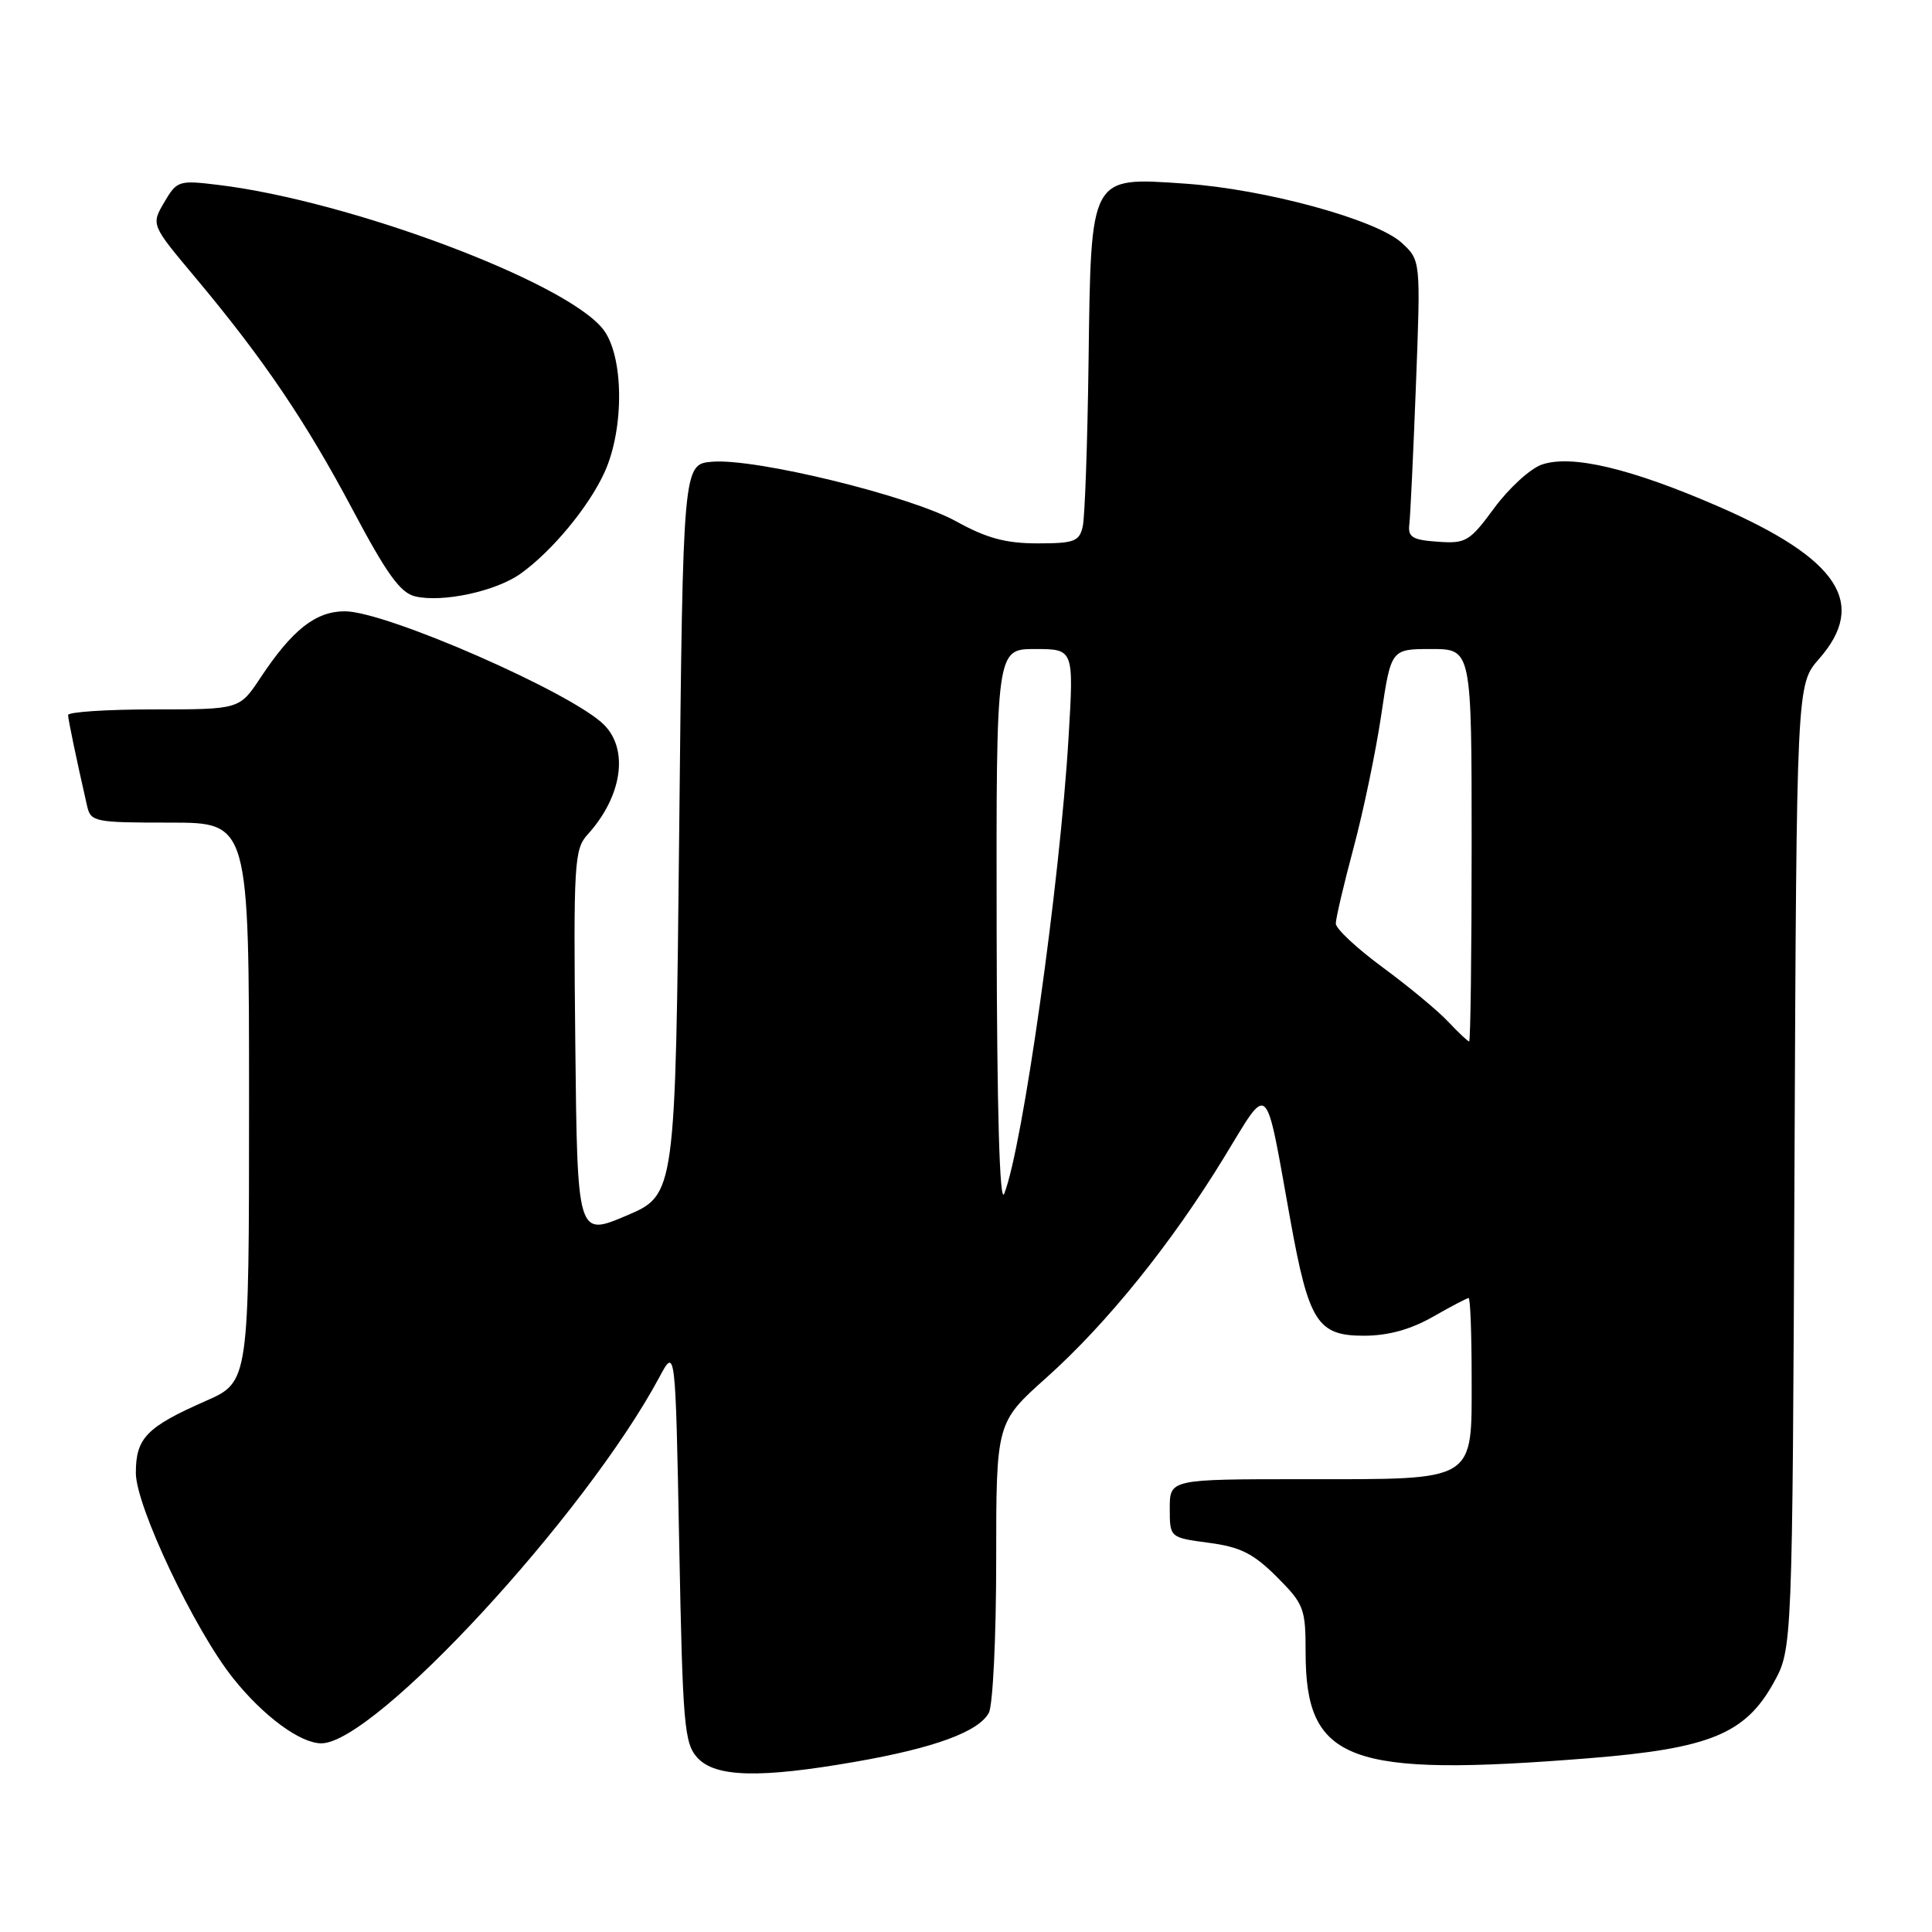 <?xml version="1.0" encoding="UTF-8" standalone="no"?>
<!DOCTYPE svg PUBLIC "-//W3C//DTD SVG 1.1//EN" "http://www.w3.org/Graphics/SVG/1.1/DTD/svg11.dtd" >
<svg xmlns="http://www.w3.org/2000/svg" xmlns:xlink="http://www.w3.org/1999/xlink" version="1.1" viewBox="0 0 256 256">
 <g >
 <path fill="currentColor"
d=" M 113.36 233.44 C 123.81 231.62 129.69 229.46 131.03 226.95 C 131.56 225.95 132.00 216.89 132.00 206.82 C 132.00 188.50 132.00 188.50 138.63 182.57 C 146.67 175.38 155.22 164.78 162.22 153.32 C 168.27 143.42 167.58 142.77 170.97 161.61 C 173.43 175.22 174.57 177.00 180.77 176.99 C 183.96 176.98 186.92 176.16 189.85 174.49 C 192.25 173.12 194.38 172.00 194.60 172.00 C 194.82 172.00 195.00 176.70 195.00 182.44 C 195.00 196.52 195.84 196.00 172.78 196.00 C 155.00 196.00 155.00 196.00 155.00 199.87 C 155.00 203.74 155.00 203.74 160.18 204.43 C 164.36 204.98 166.08 205.85 169.18 208.94 C 172.78 212.55 173.00 213.12 173.00 218.93 C 173.00 233.44 178.60 235.53 210.60 232.97 C 226.50 231.69 231.25 229.76 235.00 223.00 C 237.50 218.50 237.50 218.50 237.78 154.60 C 238.06 90.70 238.06 90.70 241.03 87.31 C 247.50 79.95 243.63 74.06 227.77 67.14 C 216.10 62.06 208.22 60.19 204.27 61.57 C 202.75 62.11 199.93 64.69 198.00 67.31 C 194.73 71.76 194.24 72.05 190.50 71.78 C 187.16 71.55 186.54 71.17 186.74 69.50 C 186.88 68.40 187.27 60.08 187.62 51.00 C 188.25 34.50 188.25 34.50 185.75 32.19 C 182.39 29.09 167.62 25.06 157.00 24.33 C 144.36 23.47 144.57 23.08 144.24 47.85 C 144.10 58.66 143.75 68.51 143.47 69.75 C 143.02 71.75 142.35 72.00 137.47 72.00 C 133.27 72.00 130.73 71.31 126.73 69.10 C 120.66 65.72 100.15 60.71 94.38 61.18 C 90.50 61.50 90.50 61.50 90.00 109.91 C 89.50 158.32 89.50 158.32 83.00 161.08 C 76.50 163.84 76.50 163.84 76.23 138.25 C 75.98 114.34 76.09 112.53 77.86 110.58 C 82.43 105.55 83.35 99.35 80.03 96.03 C 75.79 91.79 51.15 81.00 45.70 81.00 C 41.82 81.00 38.72 83.45 34.49 89.84 C 31.73 94.00 31.73 94.00 20.37 94.00 C 14.12 94.00 9.01 94.34 9.02 94.75 C 9.05 95.42 10.08 100.39 11.53 106.75 C 12.02 108.91 12.47 109.00 22.52 109.00 C 33.00 109.00 33.00 109.00 33.00 146.06 C 33.00 183.11 33.00 183.11 27.25 185.64 C 19.41 189.09 18.00 190.55 18.00 195.17 C 18.00 199.57 25.77 215.97 30.91 222.40 C 34.90 227.40 39.79 231.00 42.58 231.00 C 49.65 231.00 77.57 200.75 87.36 182.50 C 89.50 178.50 89.50 178.50 90.00 204.65 C 90.46 228.55 90.66 230.97 92.40 232.90 C 94.77 235.51 100.67 235.66 113.36 233.44 Z  M 68.96 76.03 C 73.14 73.05 78.02 67.16 80.11 62.57 C 82.76 56.73 82.66 47.10 79.90 43.61 C 74.98 37.35 46.44 26.64 29.00 24.51 C 23.67 23.86 23.45 23.93 21.76 26.81 C 20.02 29.78 20.02 29.78 25.87 36.76 C 34.92 47.57 40.50 55.81 46.76 67.60 C 51.23 76.03 53.05 78.56 55.00 79.02 C 58.60 79.88 65.68 78.36 68.96 76.03 Z  M 132.06 123.25 C 132.00 86.00 132.00 86.00 137.15 86.00 C 142.29 86.00 142.29 86.00 141.59 97.71 C 140.44 117.08 135.49 152.12 133.06 158.18 C 132.46 159.68 132.10 147.23 132.06 123.25 Z  M 191.92 135.41 C 190.59 133.98 186.69 130.74 183.25 128.21 C 179.81 125.68 177.00 123.06 177.00 122.38 C 177.00 121.70 178.06 117.17 179.36 112.32 C 180.66 107.47 182.31 99.56 183.02 94.75 C 184.32 86.00 184.32 86.00 189.66 86.00 C 195.00 86.00 195.00 86.00 195.00 112.00 C 195.00 126.30 194.85 138.00 194.67 138.00 C 194.50 138.00 193.26 136.83 191.92 135.41 Z "/>
</g>
</svg>
